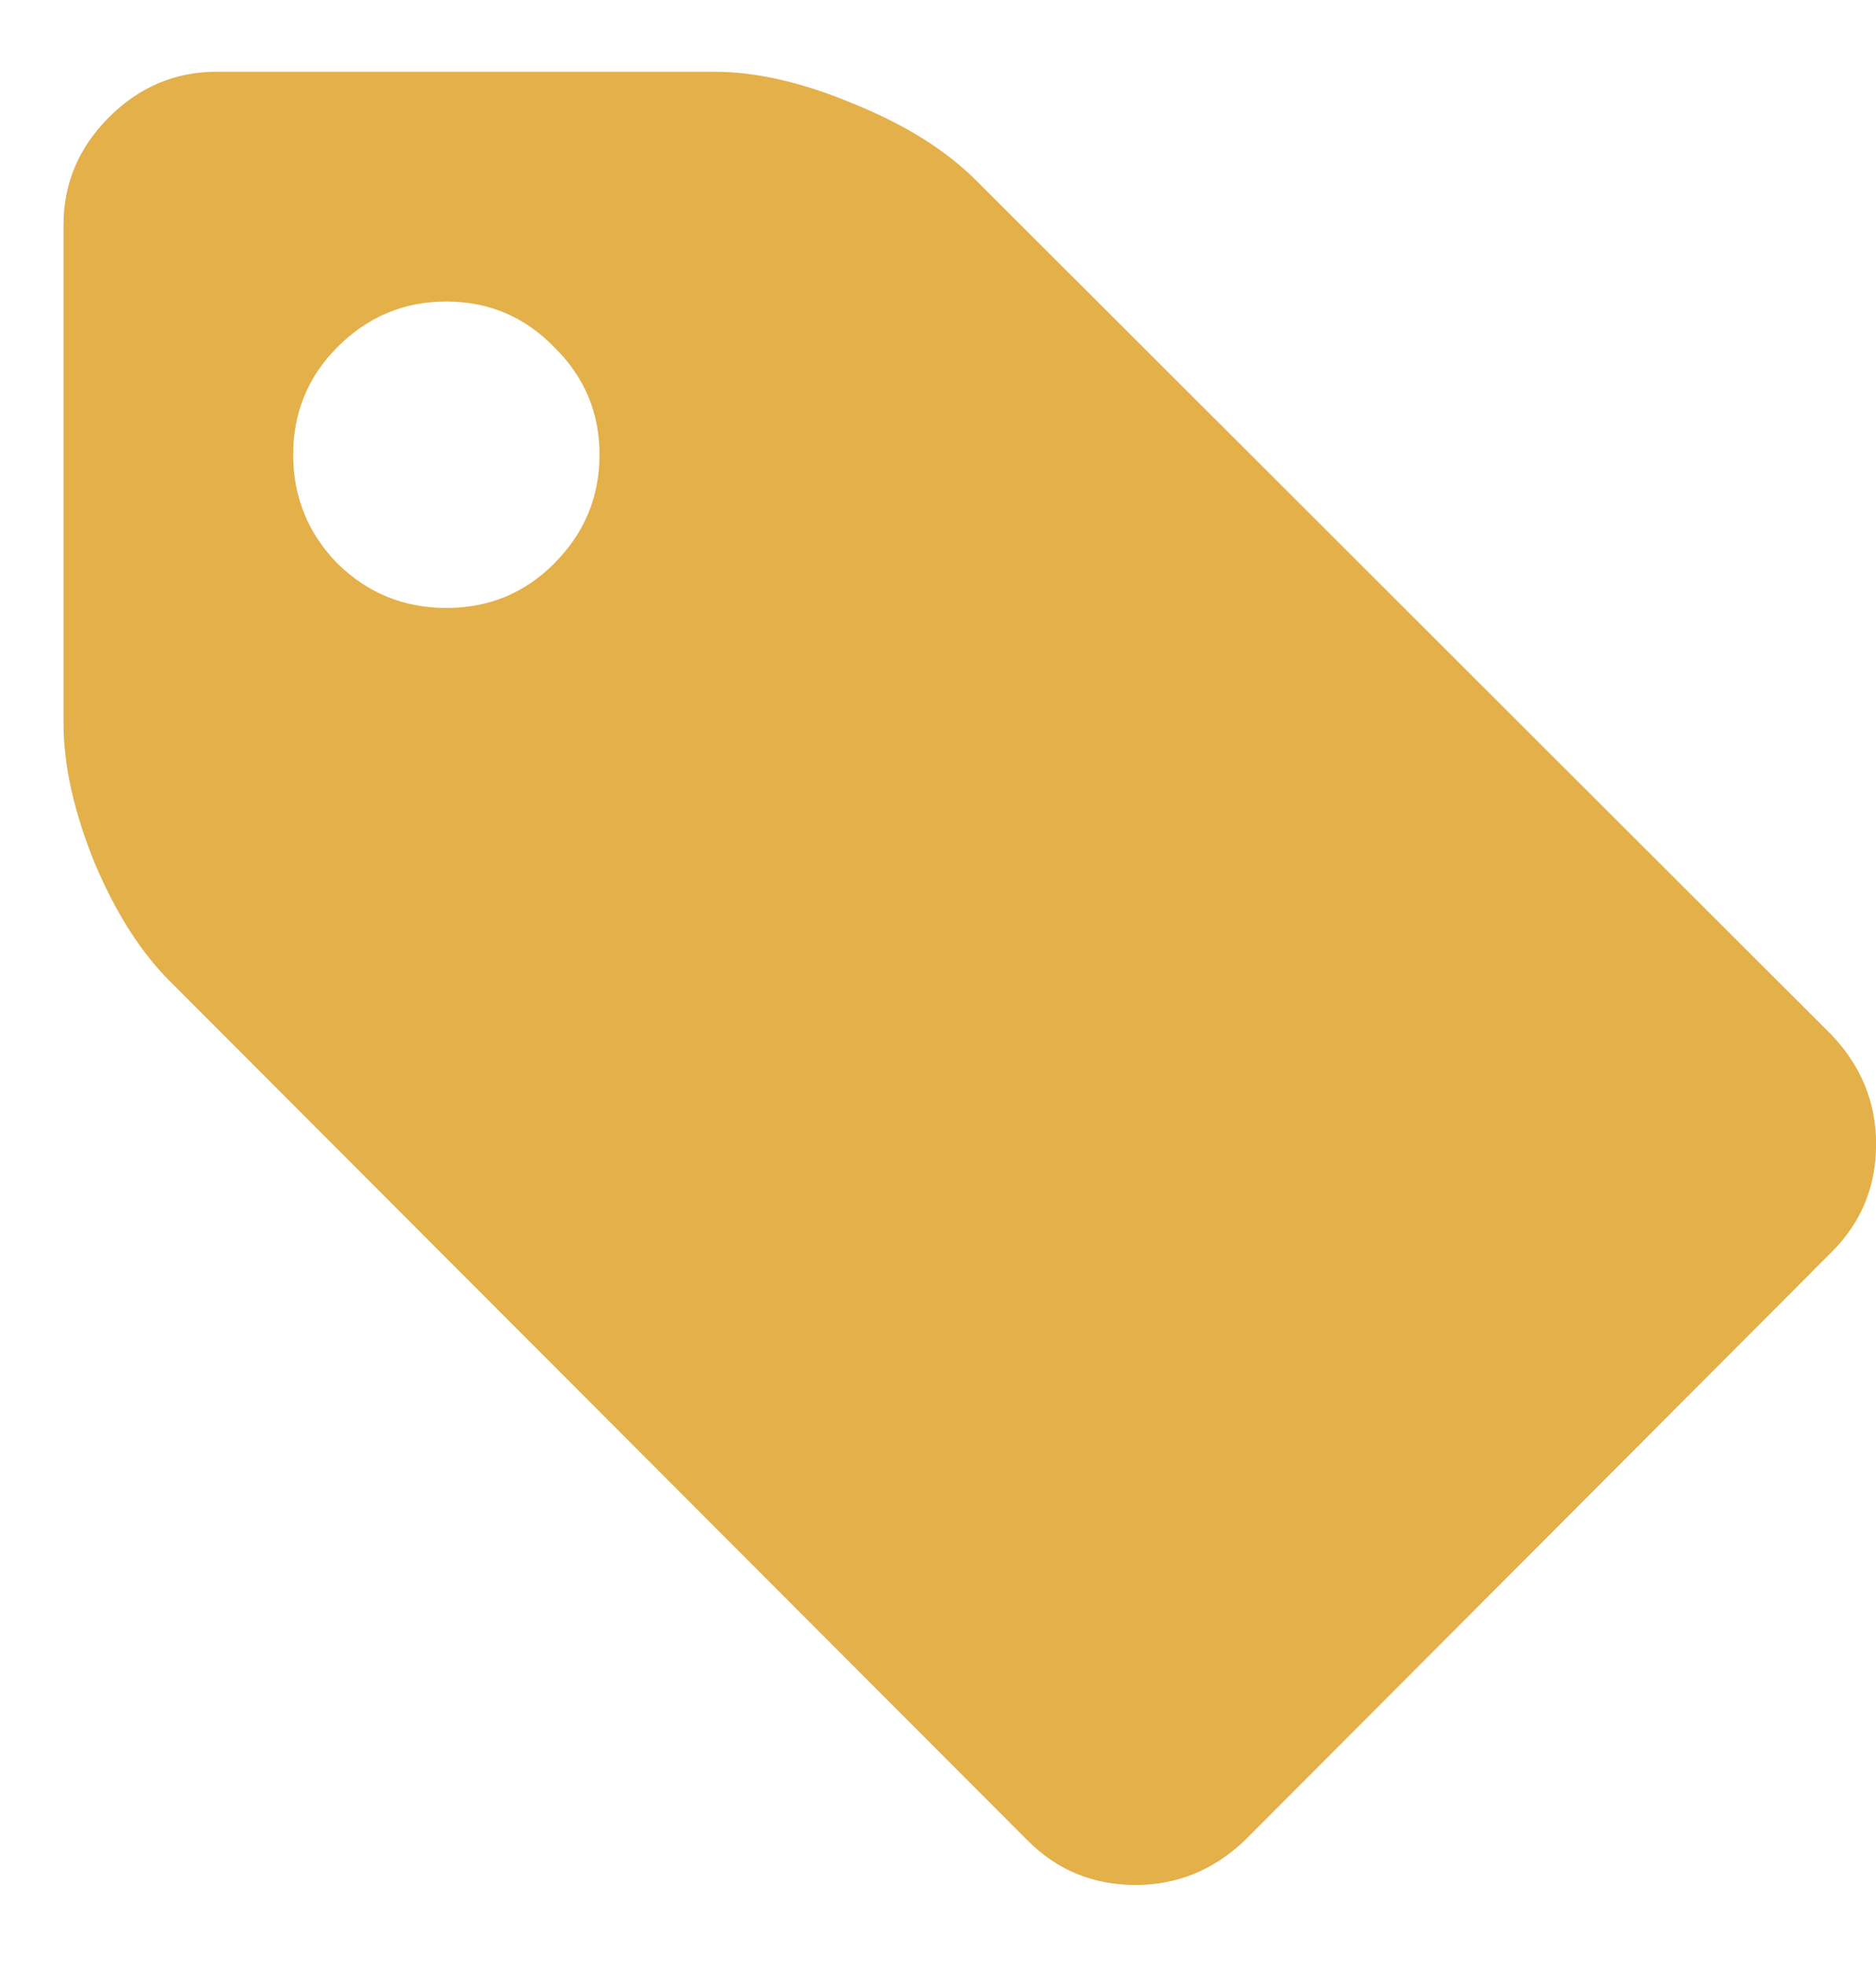 <svg width="21" height="22" viewBox="0 0 21 22" fill="none" xmlns="http://www.w3.org/2000/svg">
<path d="M6.202 6.307C6.541 5.968 6.711 5.562 6.711 5.089C6.711 4.616 6.541 4.214 6.202 3.883C5.872 3.544 5.47 3.374 4.997 3.374C4.523 3.374 4.117 3.544 3.778 3.883C3.448 4.214 3.282 4.616 3.282 5.089C3.282 5.562 3.448 5.968 3.778 6.307C4.117 6.638 4.523 6.803 4.997 6.803C5.47 6.803 5.872 6.638 6.202 6.307ZM21.001 12.803C21.001 13.276 20.836 13.678 20.506 14.008L13.93 20.598C13.582 20.928 13.175 21.093 12.711 21.093C12.238 21.093 11.836 20.928 11.506 20.598L1.93 11.008C1.59 10.678 1.3 10.227 1.059 9.656C0.827 9.084 0.711 8.562 0.711 8.089V2.517C0.711 2.053 0.881 1.651 1.22 1.312C1.559 0.973 1.961 0.803 2.425 0.803H7.997C8.47 0.803 8.992 0.924 9.564 1.165C10.135 1.397 10.59 1.682 10.93 2.022L20.506 11.584C20.836 11.932 21.001 12.339 21.001 12.803Z" fill="#E3B04A"/>
</svg>
